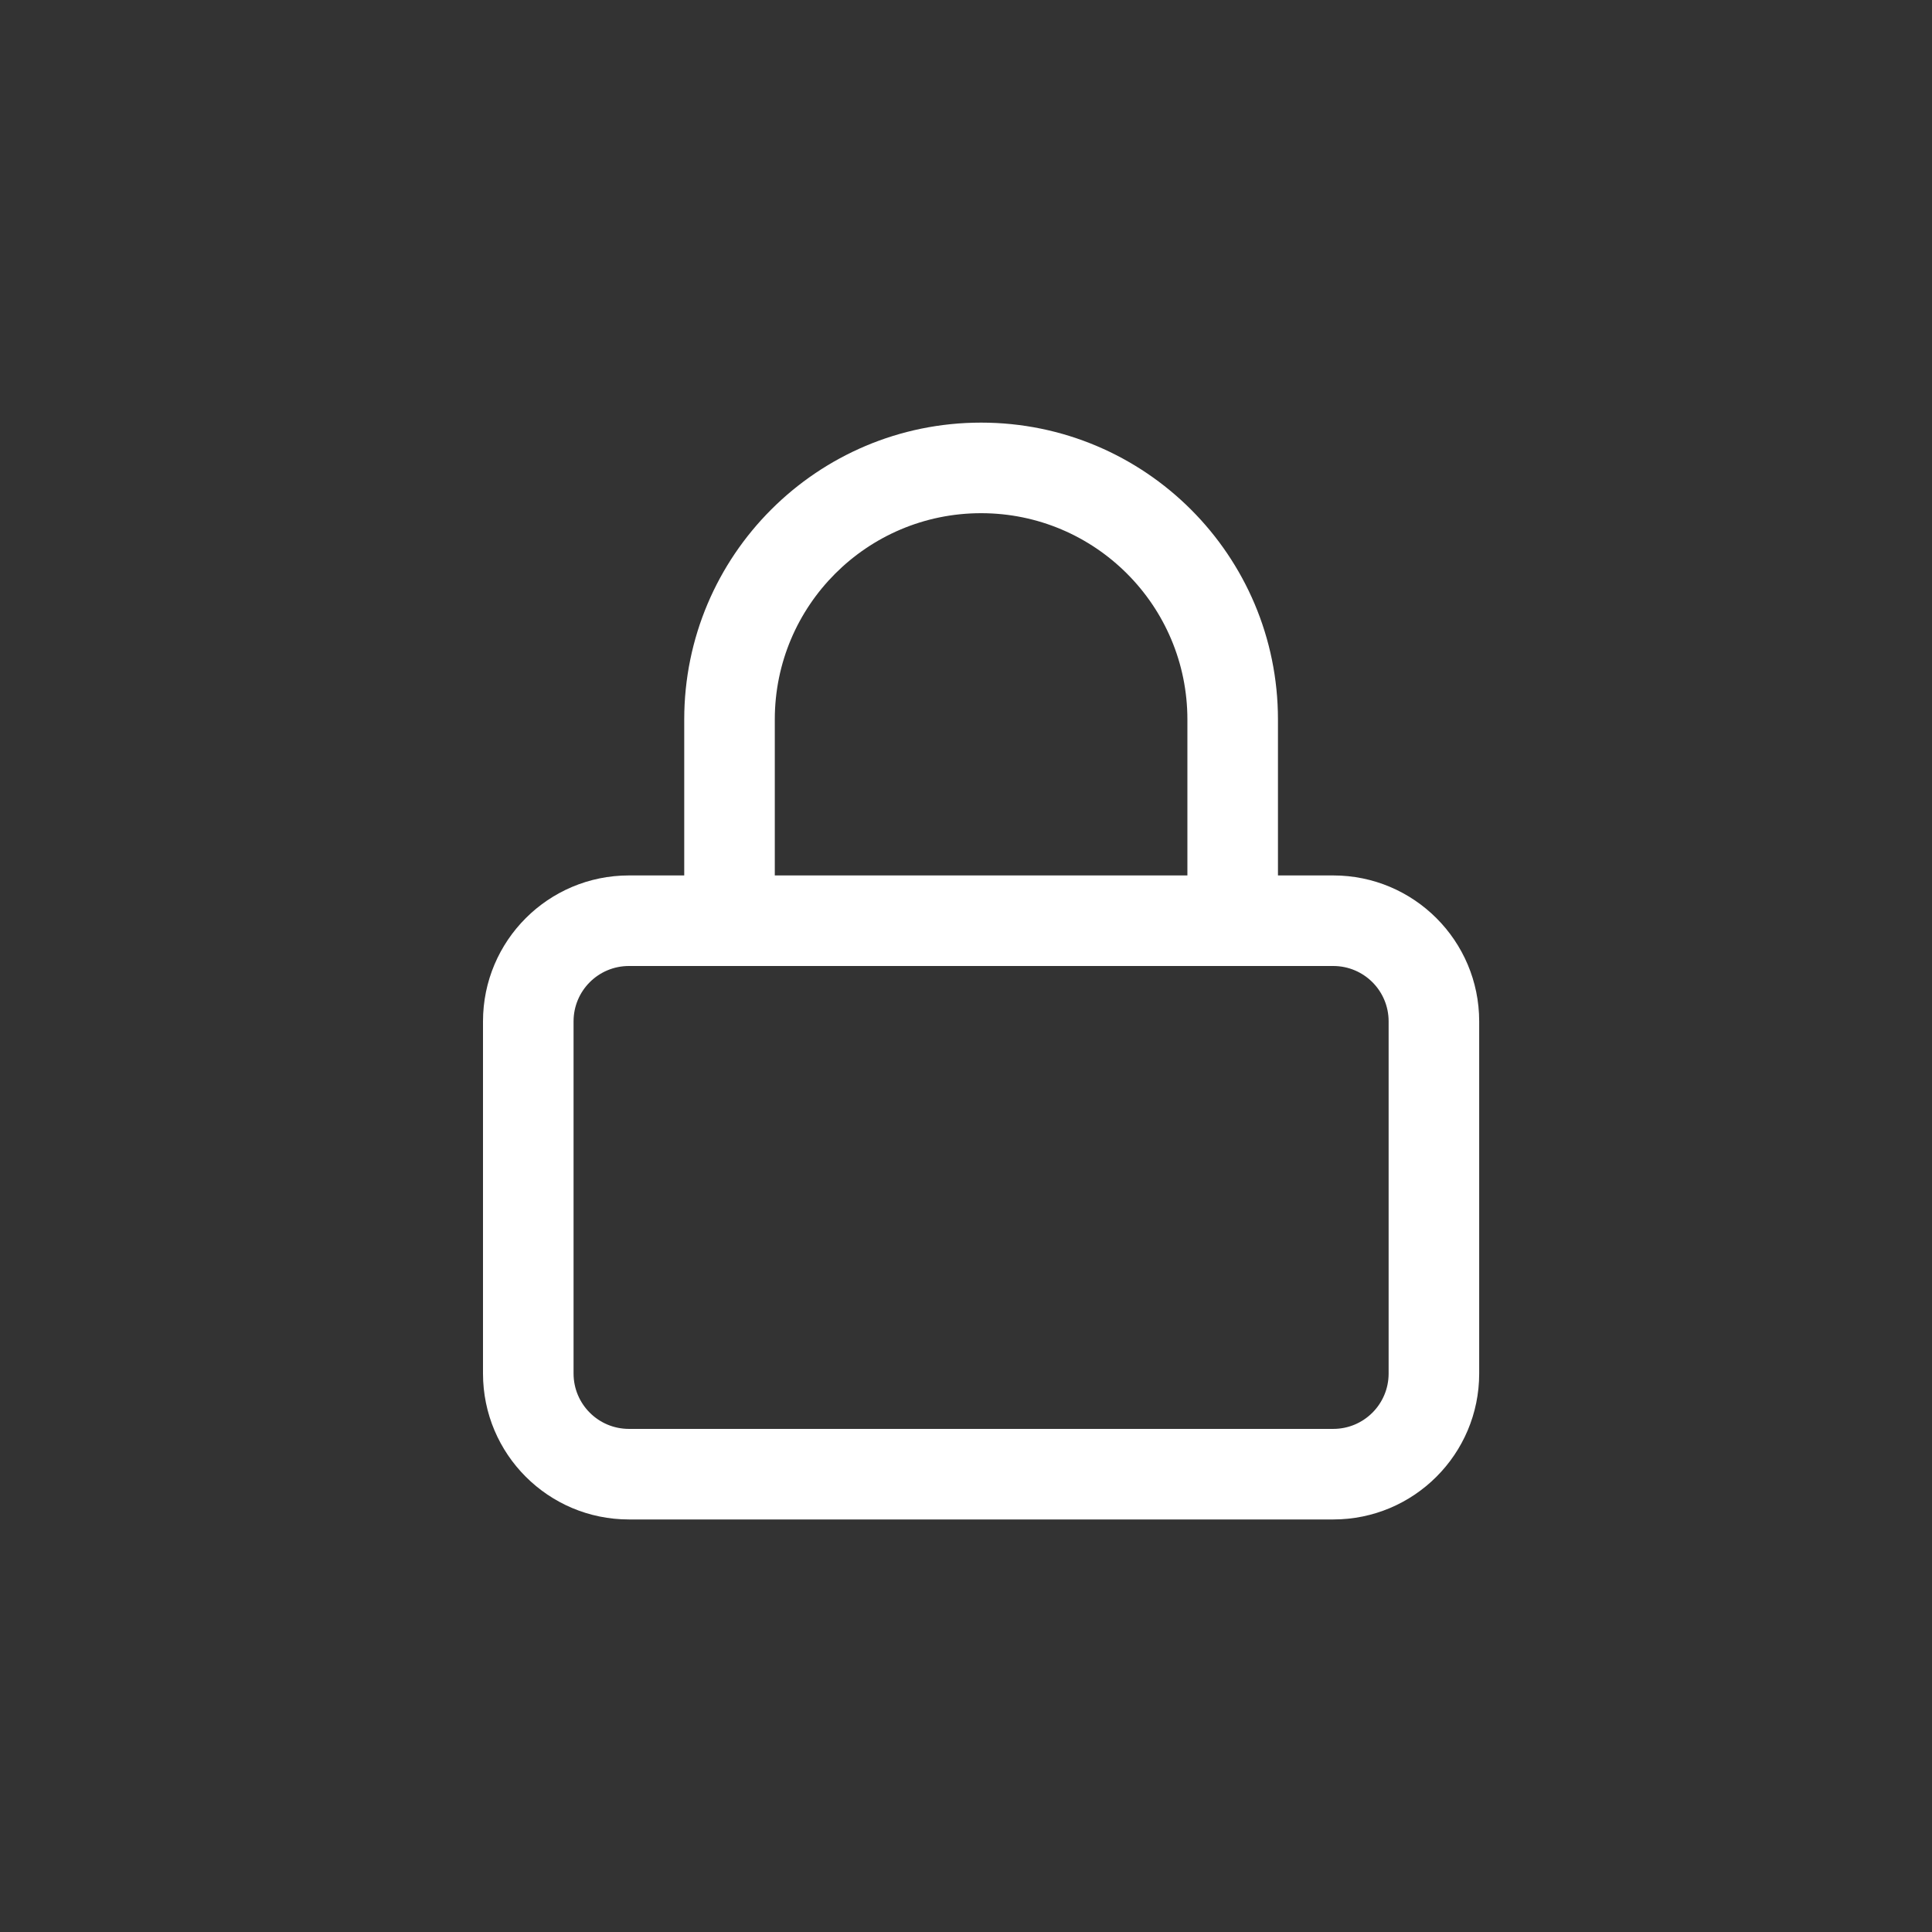 <?xml version="1.0" encoding="UTF-8"?>
<svg width="32px" height="32px" viewBox="0 0 32 32" version="1.1" xmlns="http://www.w3.org/2000/svg" xmlns:xlink="http://www.w3.org/1999/xlink">
    <rect x="0" y="0" width="32" height="32" fill="#333333" stroke="none"/>
    <title>密码或锁定</title>
    <g id="页面-1" stroke="none" stroke-width="1" fill="none" fill-rule="evenodd">
        <g id="密码或锁定" fill="#FFFFFF">
            <path d="M12.833,11.917 C12.833,10.03 14.363,8.5 16.25,8.5 C18.137,8.5 19.667,10.03 19.667,11.917 L19.667,14.5 L12.833,14.5 L12.833,11.917 Z M12.078,16 C12.08,16 12.082,16 12.083,16 C12.085,16 12.087,16 12.088,16 L20.412,16 C20.413,16 20.415,16 20.417,16 C20.418,16 20.42,16 20.422,16 L22.083,16 C22.59,16 23,16.41 23,16.917 L23,22.75 C23,23.256 22.59,23.667 22.083,23.667 L10.417,23.667 C9.91,23.667 9.5,23.256 9.5,22.75 L9.5,16.917 C9.5,16.41 9.91,16 10.417,16 L12.078,16 Z M11.333,14.5 L11.333,11.917 C11.333,9.201 13.535,7 16.25,7 C18.965,7 21.167,9.201 21.167,11.917 L21.167,14.5 L22.083,14.5 C23.418,14.5 24.5,15.582 24.5,16.917 L24.5,22.75 C24.5,24.085 23.418,25.167 22.083,25.167 L10.417,25.167 C9.082,25.167 8,24.085 8,22.75 L8,16.917 C8,15.582 9.082,14.5 10.417,14.5 L11.333,14.5 Z" id="形状"></path>
        </g>
    </g>
</svg>